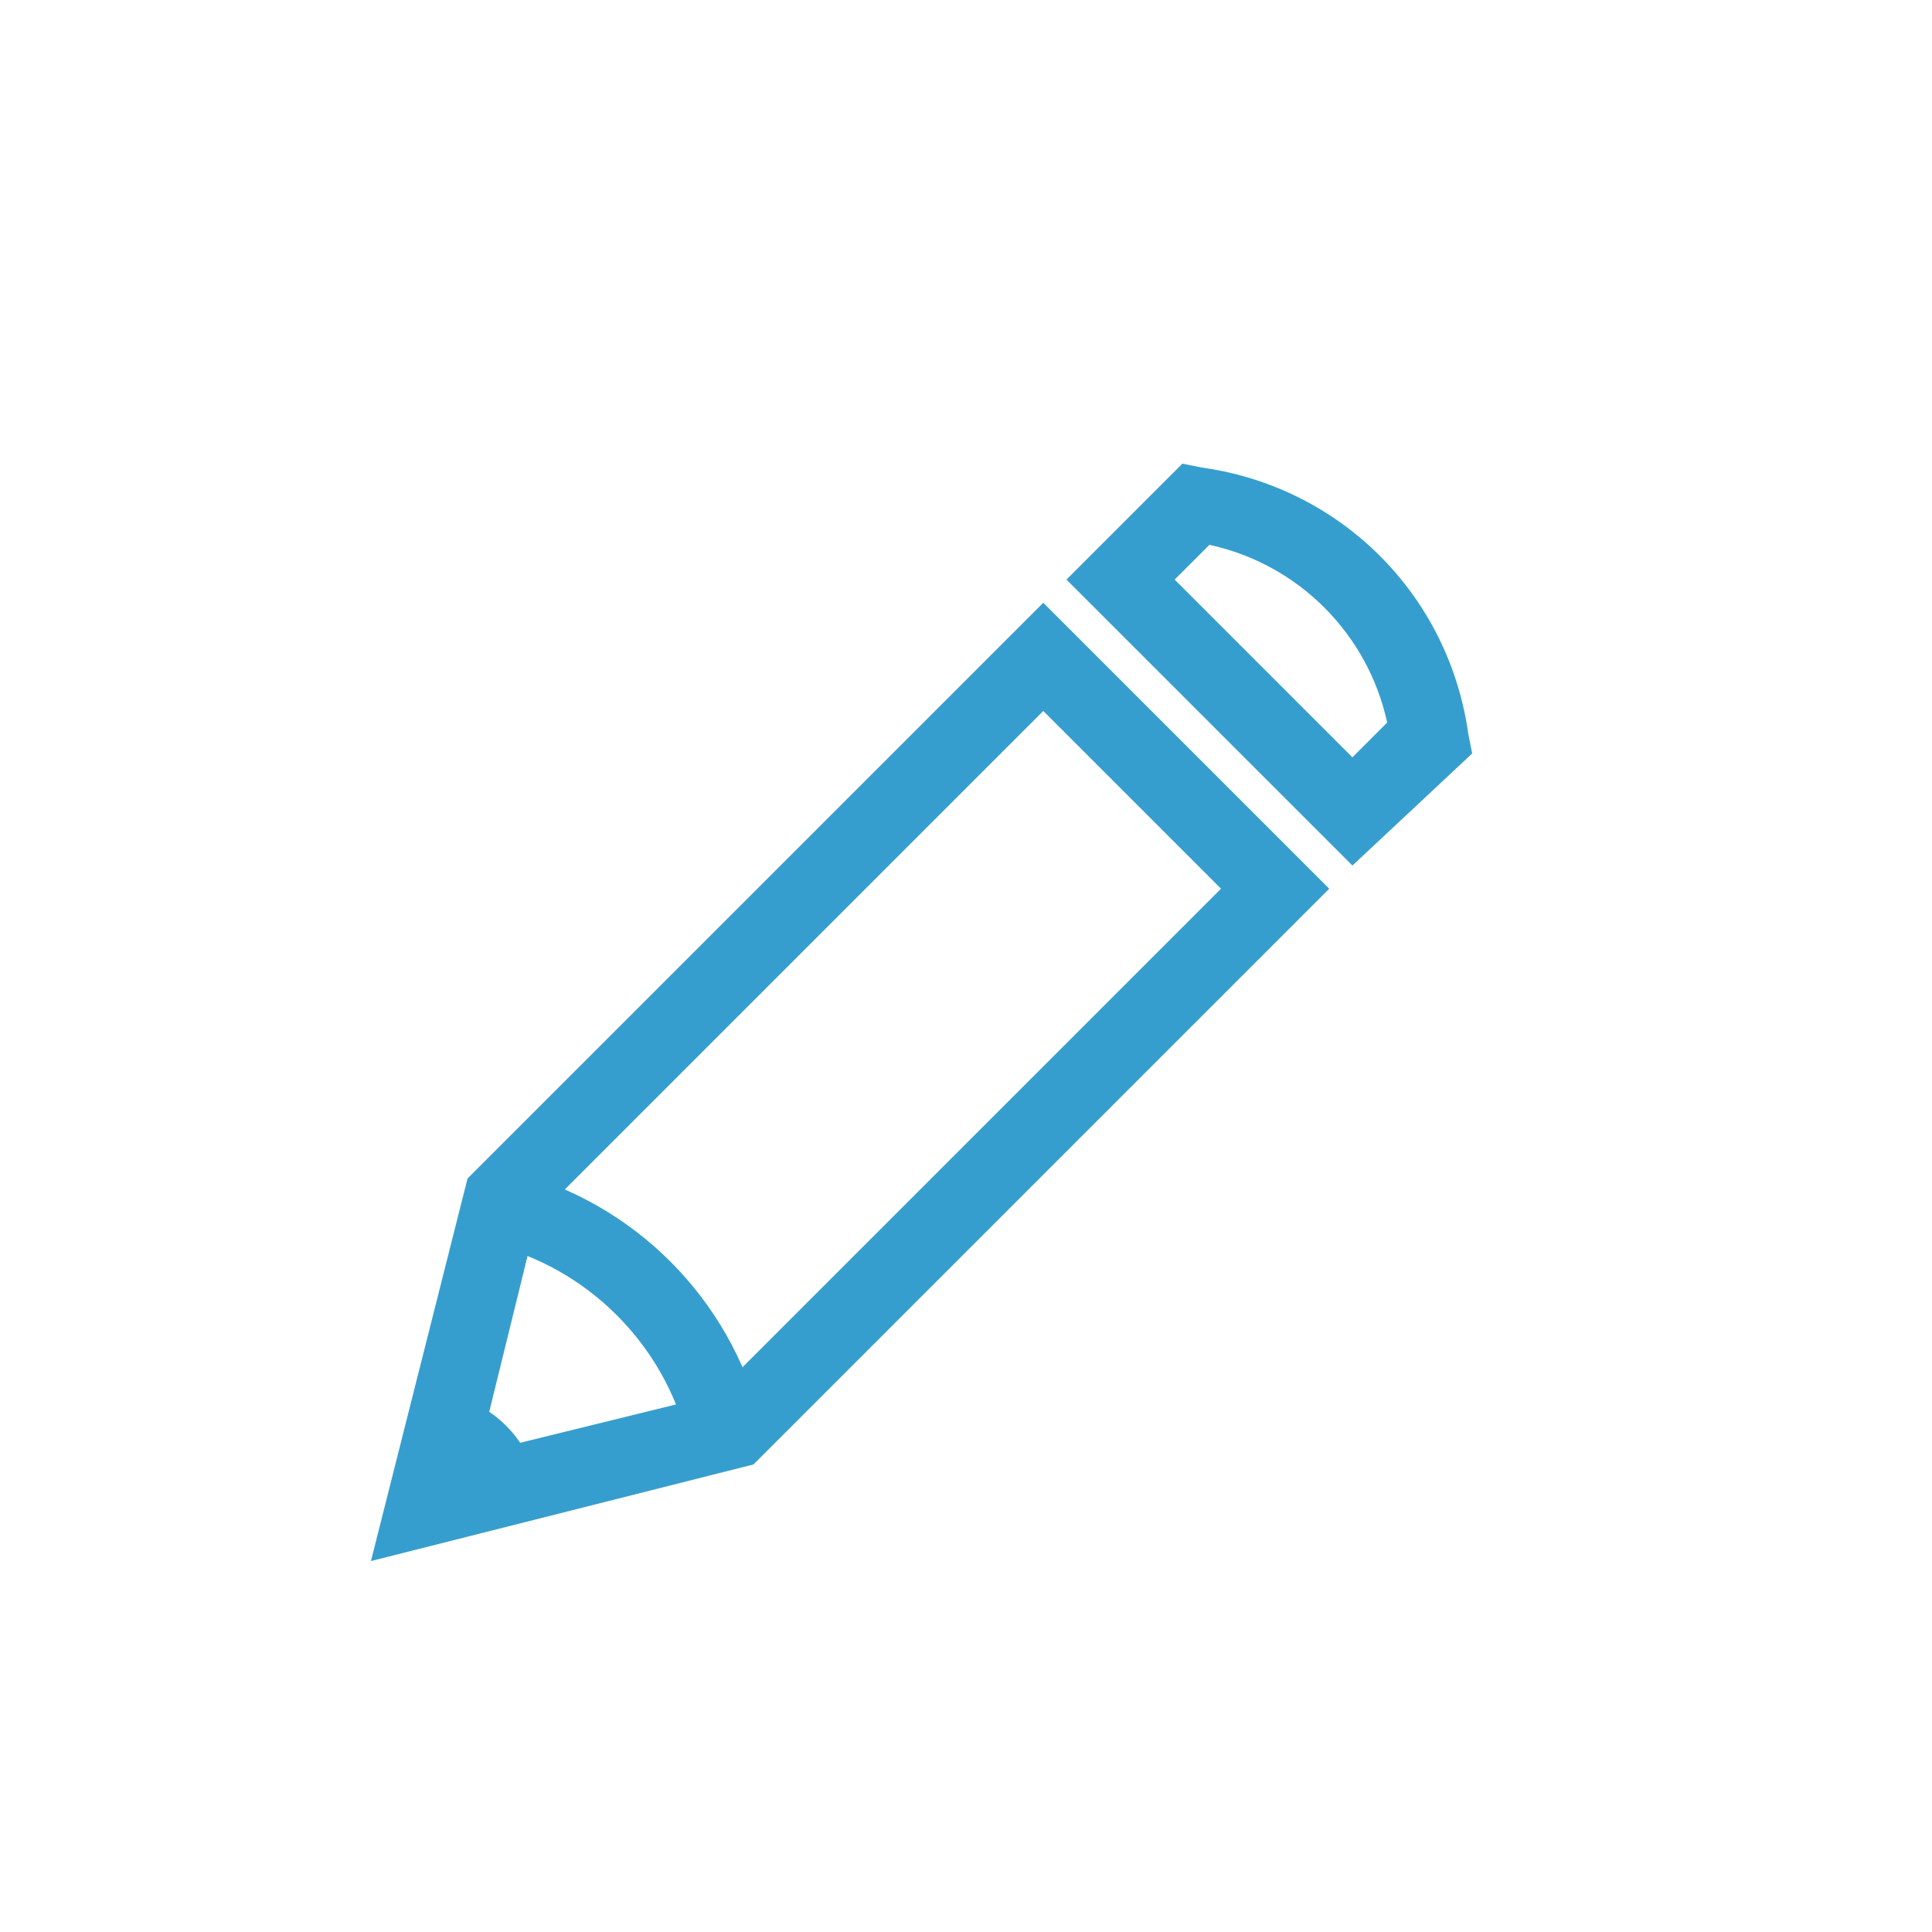<svg width="29" height="29" viewBox="0 0 29 29" fill="none" xmlns="http://www.w3.org/2000/svg">
<path d="M5.568 23.432L7.018 17.69L15.66 9.048L19.952 13.34L11.31 21.982L5.568 23.432ZM8.062 18.27L7.192 21.808L10.73 20.938L18.328 13.34L15.66 10.672L8.062 18.27V18.27Z" fill="#369ECE"/>
<path d="M10.324 21.634C9.976 20.184 8.816 19.024 7.366 18.676L7.656 17.574C9.512 18.038 10.962 19.488 11.426 21.344L10.324 21.634V21.634Z" fill="#369ECE"/>
<path d="M6.38 22.62L8.062 22.214C7.888 21.576 7.424 21.112 6.786 20.938L6.38 22.62Z" fill="#369ECE"/>
<path d="M20.3 12.992L16.008 8.7L17.748 6.96L18.038 7.018C20.126 7.308 21.75 8.932 22.04 11.02L22.098 11.31L20.3 12.992ZM17.632 8.7L20.3 11.368L20.822 10.846C20.532 9.512 19.488 8.468 18.154 8.178L17.632 8.7V8.7Z" fill="#369ECE"/>
</svg>
